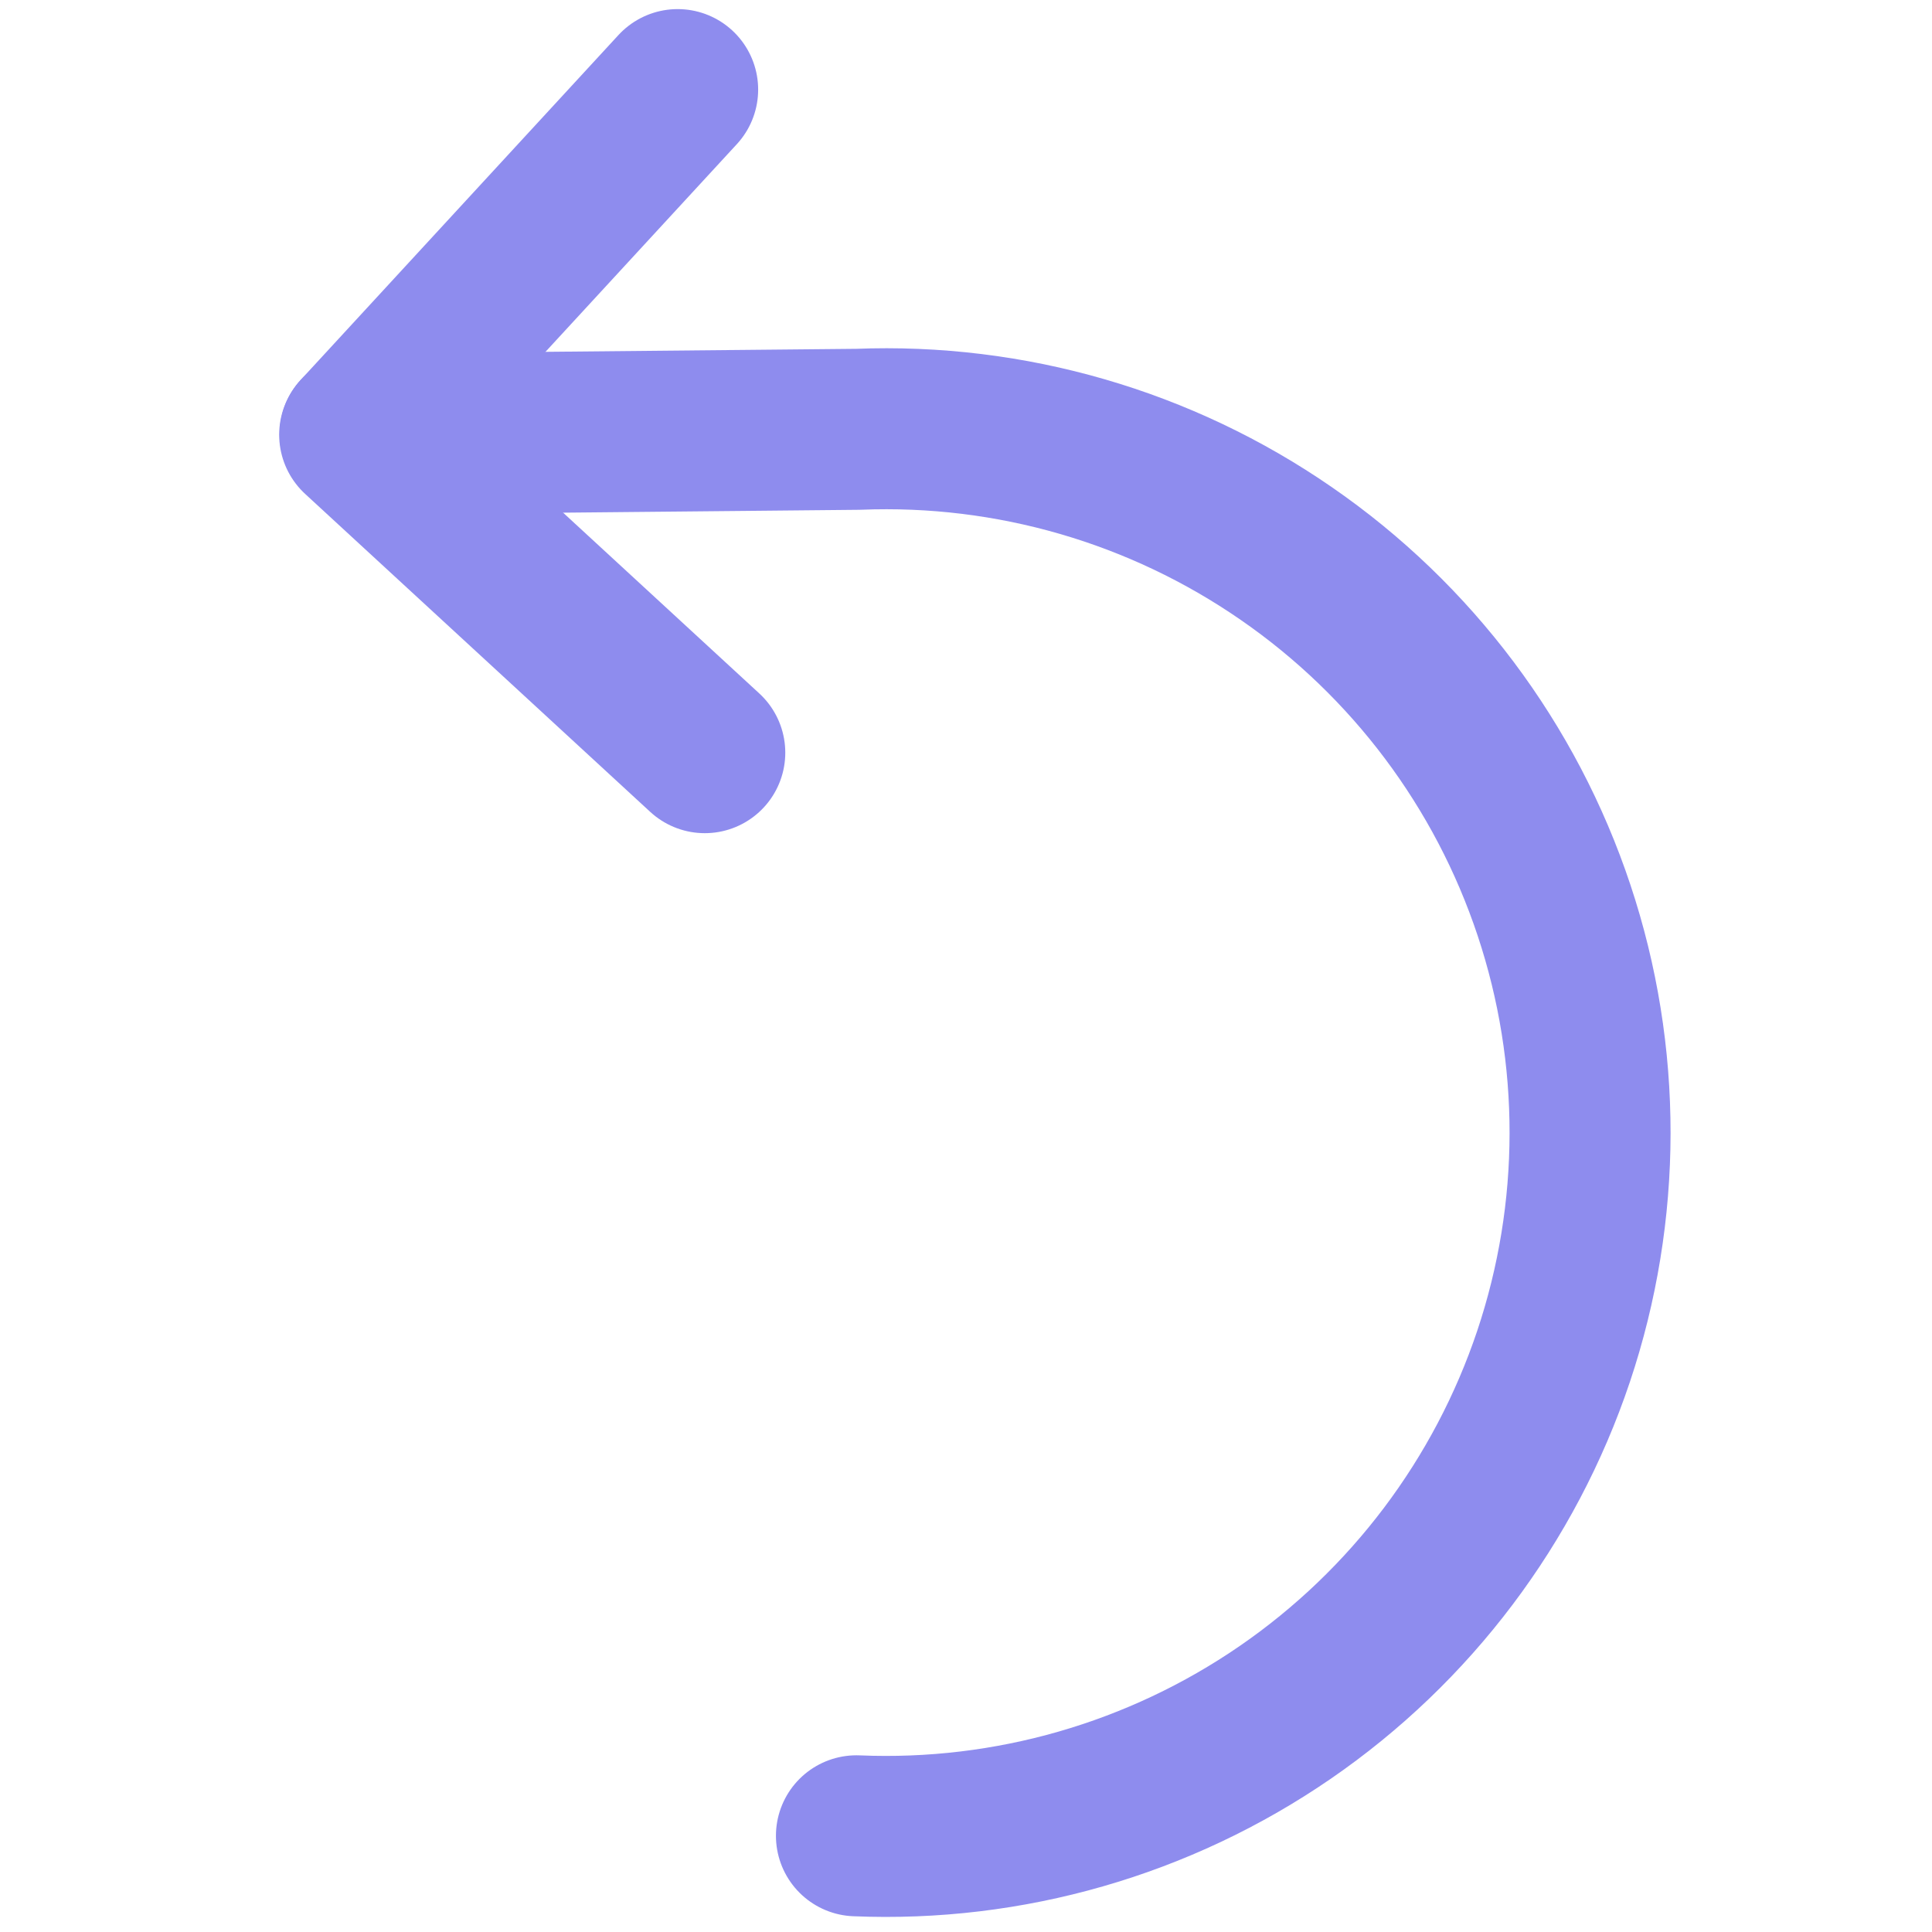 <svg width="24" height="24" viewBox="0 0 24 24" fill="none" xmlns="http://www.w3.org/2000/svg">
<g clip-path="url(#clip0_5876_11791)">
<path d="M8.418 1.113L4.468 5.4L8.755 9.35" stroke="#8E8CEE" stroke-width="2" stroke-linecap="round" stroke-linejoin="round"/>
<path d="M10.639 22.805C12.533 22.885 14.402 22.347 15.964 21.273C17.526 20.199 18.696 18.646 19.299 16.849C19.901 15.052 19.904 13.107 19.305 11.308C18.707 9.51 17.54 7.954 15.98 6.877C14.421 5.799 12.554 5.257 10.659 5.333L4.474 5.393" stroke="#8E8CEE" stroke-width="2" stroke-linecap="round" stroke-linejoin="round"/>
</g>
<defs>
<clipPath id="clip0_5876_11791">
<rect width="24" height="24" fill="white"/>
</clipPath>
</defs>
</svg>
